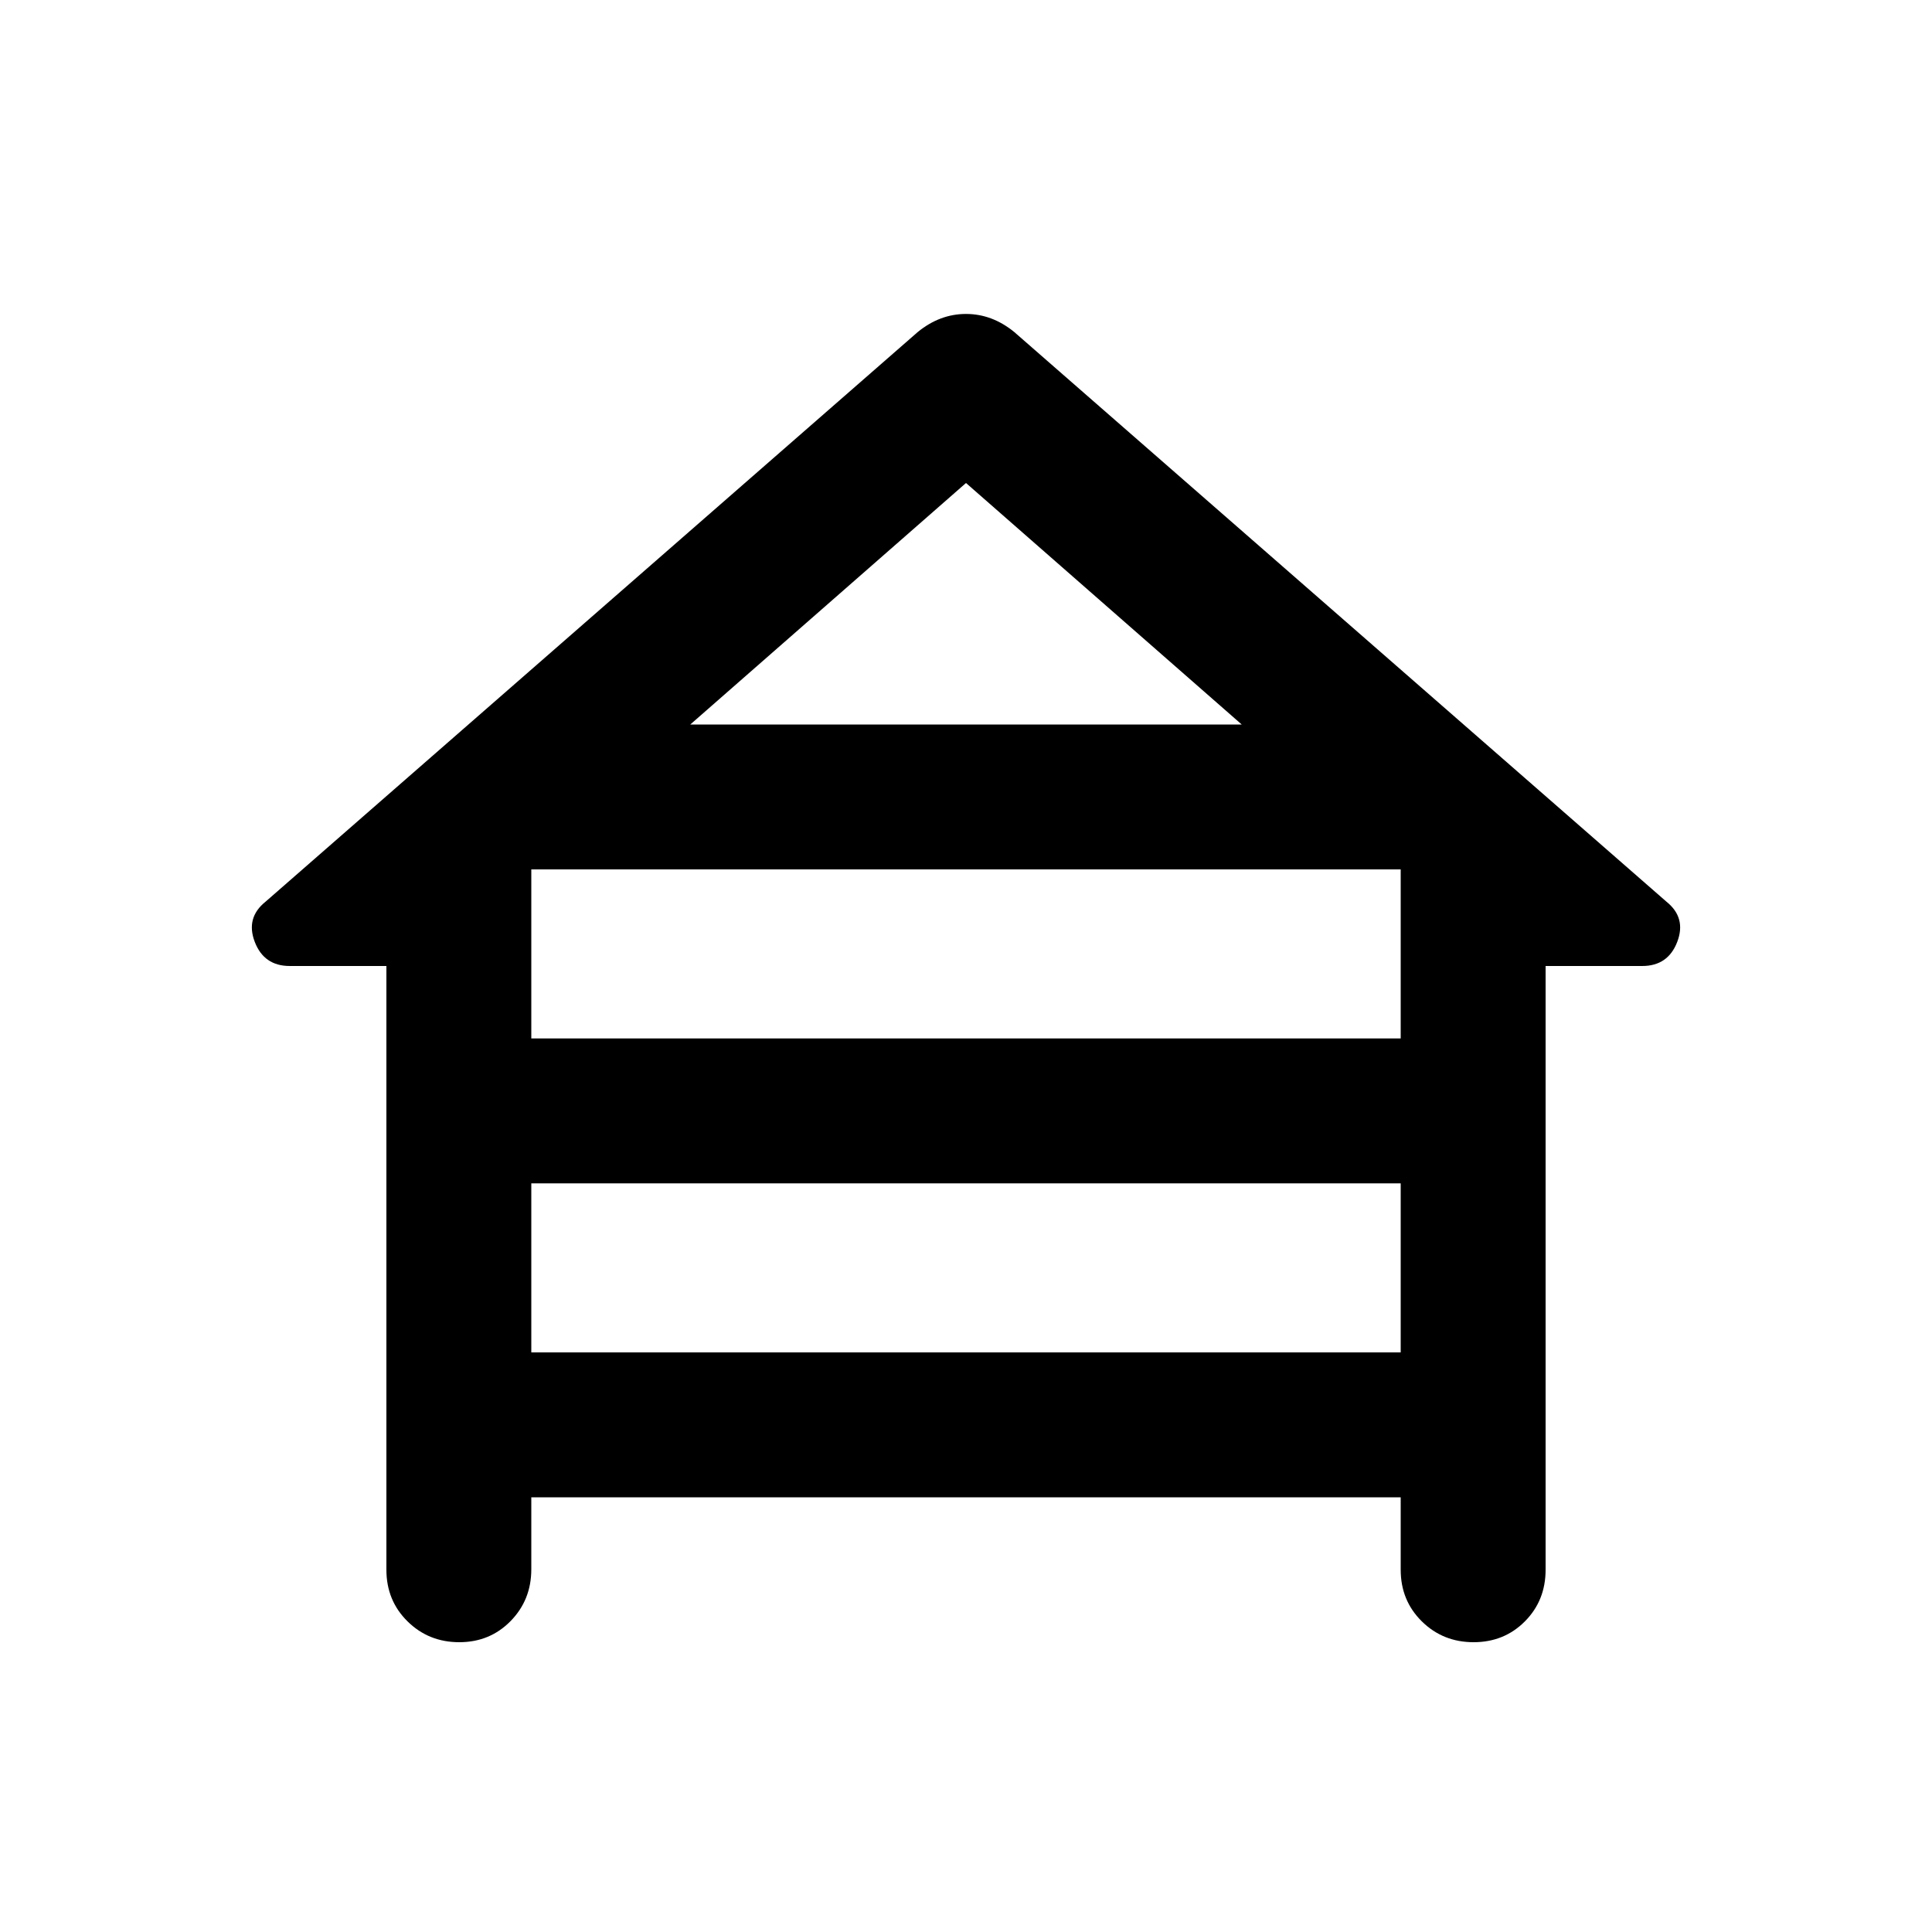 <svg xmlns="http://www.w3.org/2000/svg" height="20" viewBox="0 -960 960 960" width="20"><path d="M192-180v-300h-48q-12.833 0-17.417-12Q122-504 132-512l324-283q11-9 24-9t24 9l324 283q10 8 5.417 20-4.584 12-17.417 12h-48v300q0 15.3-10.289 25.65-10.29 10.35-25.5 10.35Q717-144 706.5-154.35 696-164.7 696-180v-36H264v35.789Q264-165 253.711-154.5q-10.29 10.5-25.5 10.5Q213-144 202.5-154.35 192-164.7 192-180Zm151-420h274L480-720 343-600Zm-79 156h432v-84H264v84Zm0 156h432v-84H264v84Z"/></svg>